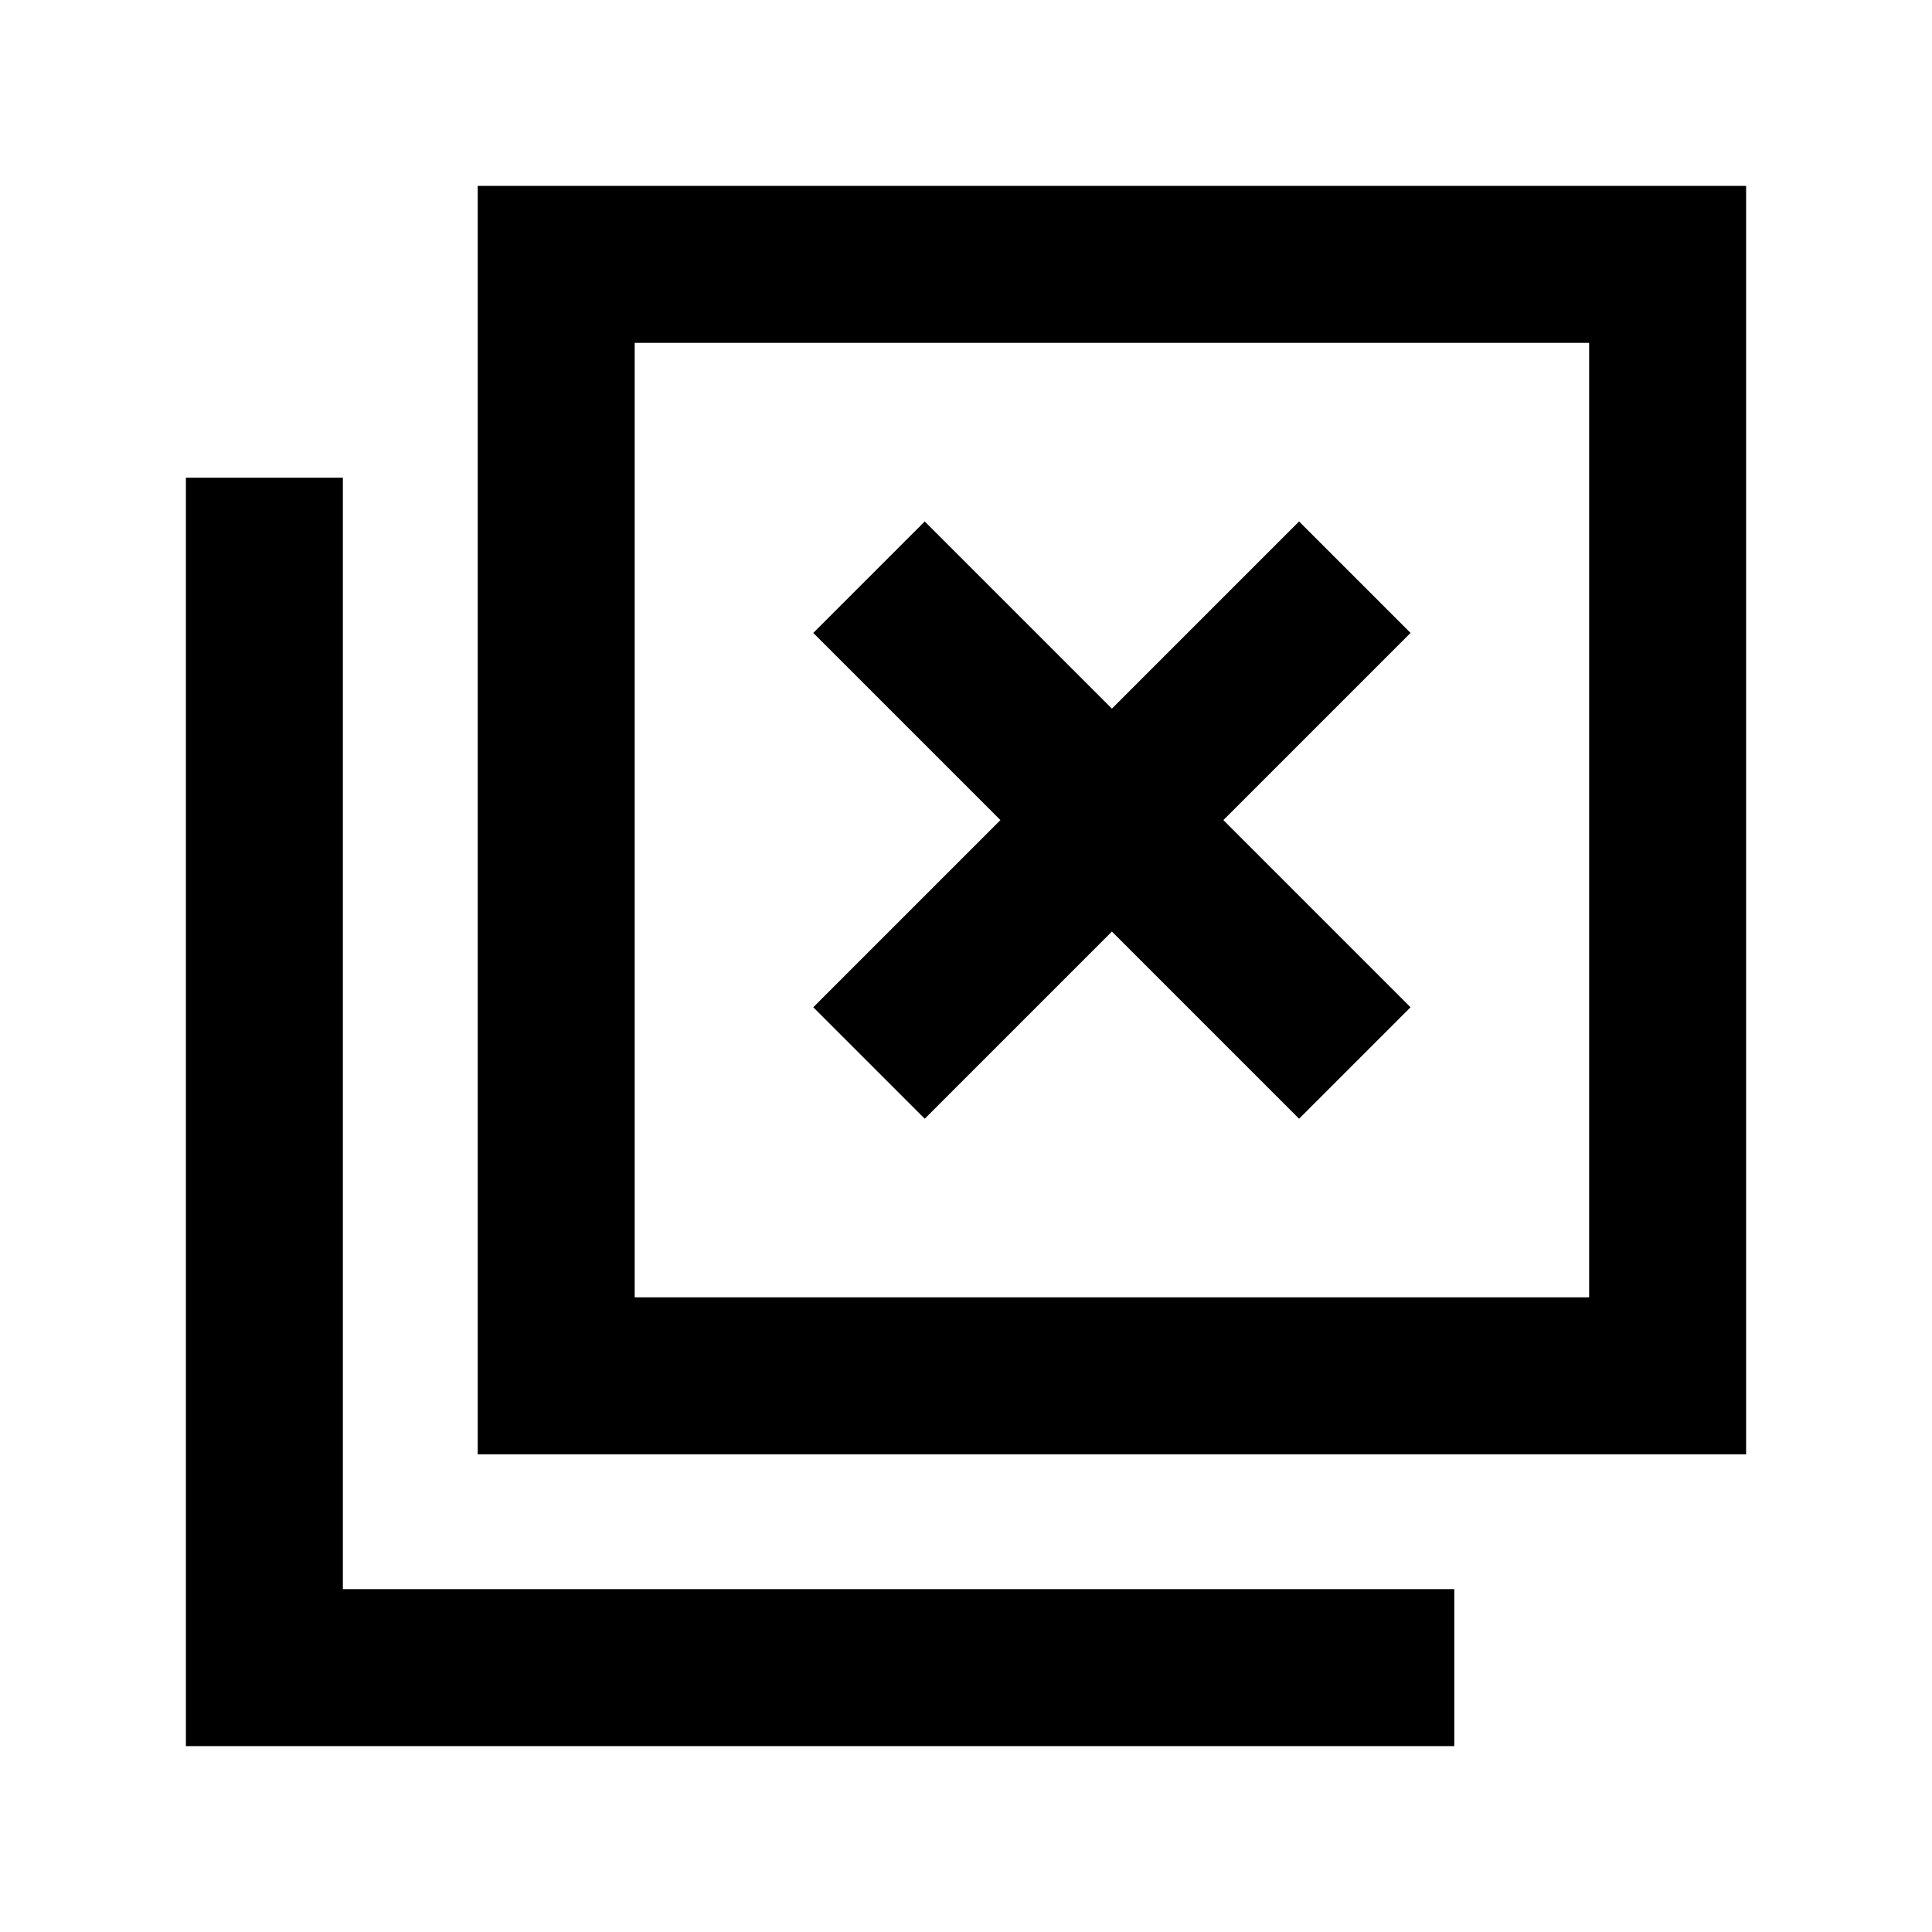 <svg xmlns="http://www.w3.org/2000/svg" height="20" viewBox="0 96 960 960" width="20"><path d="m459.5 651.891 93-93 93 93 55.392-55.391-93-93 93-93-55.392-55.392-93 93-93-93-55.391 55.392 93 93-93 93 55.391 55.391ZM237.37 818.63V188.369h630.261V818.63H237.37Zm78-78h474.26V266.37H315.37v474.26Zm-223 223.001V333.37h78v552.26h552.26v78.001H92.37Zm223-223.001V266.37v474.26Z"/></svg>